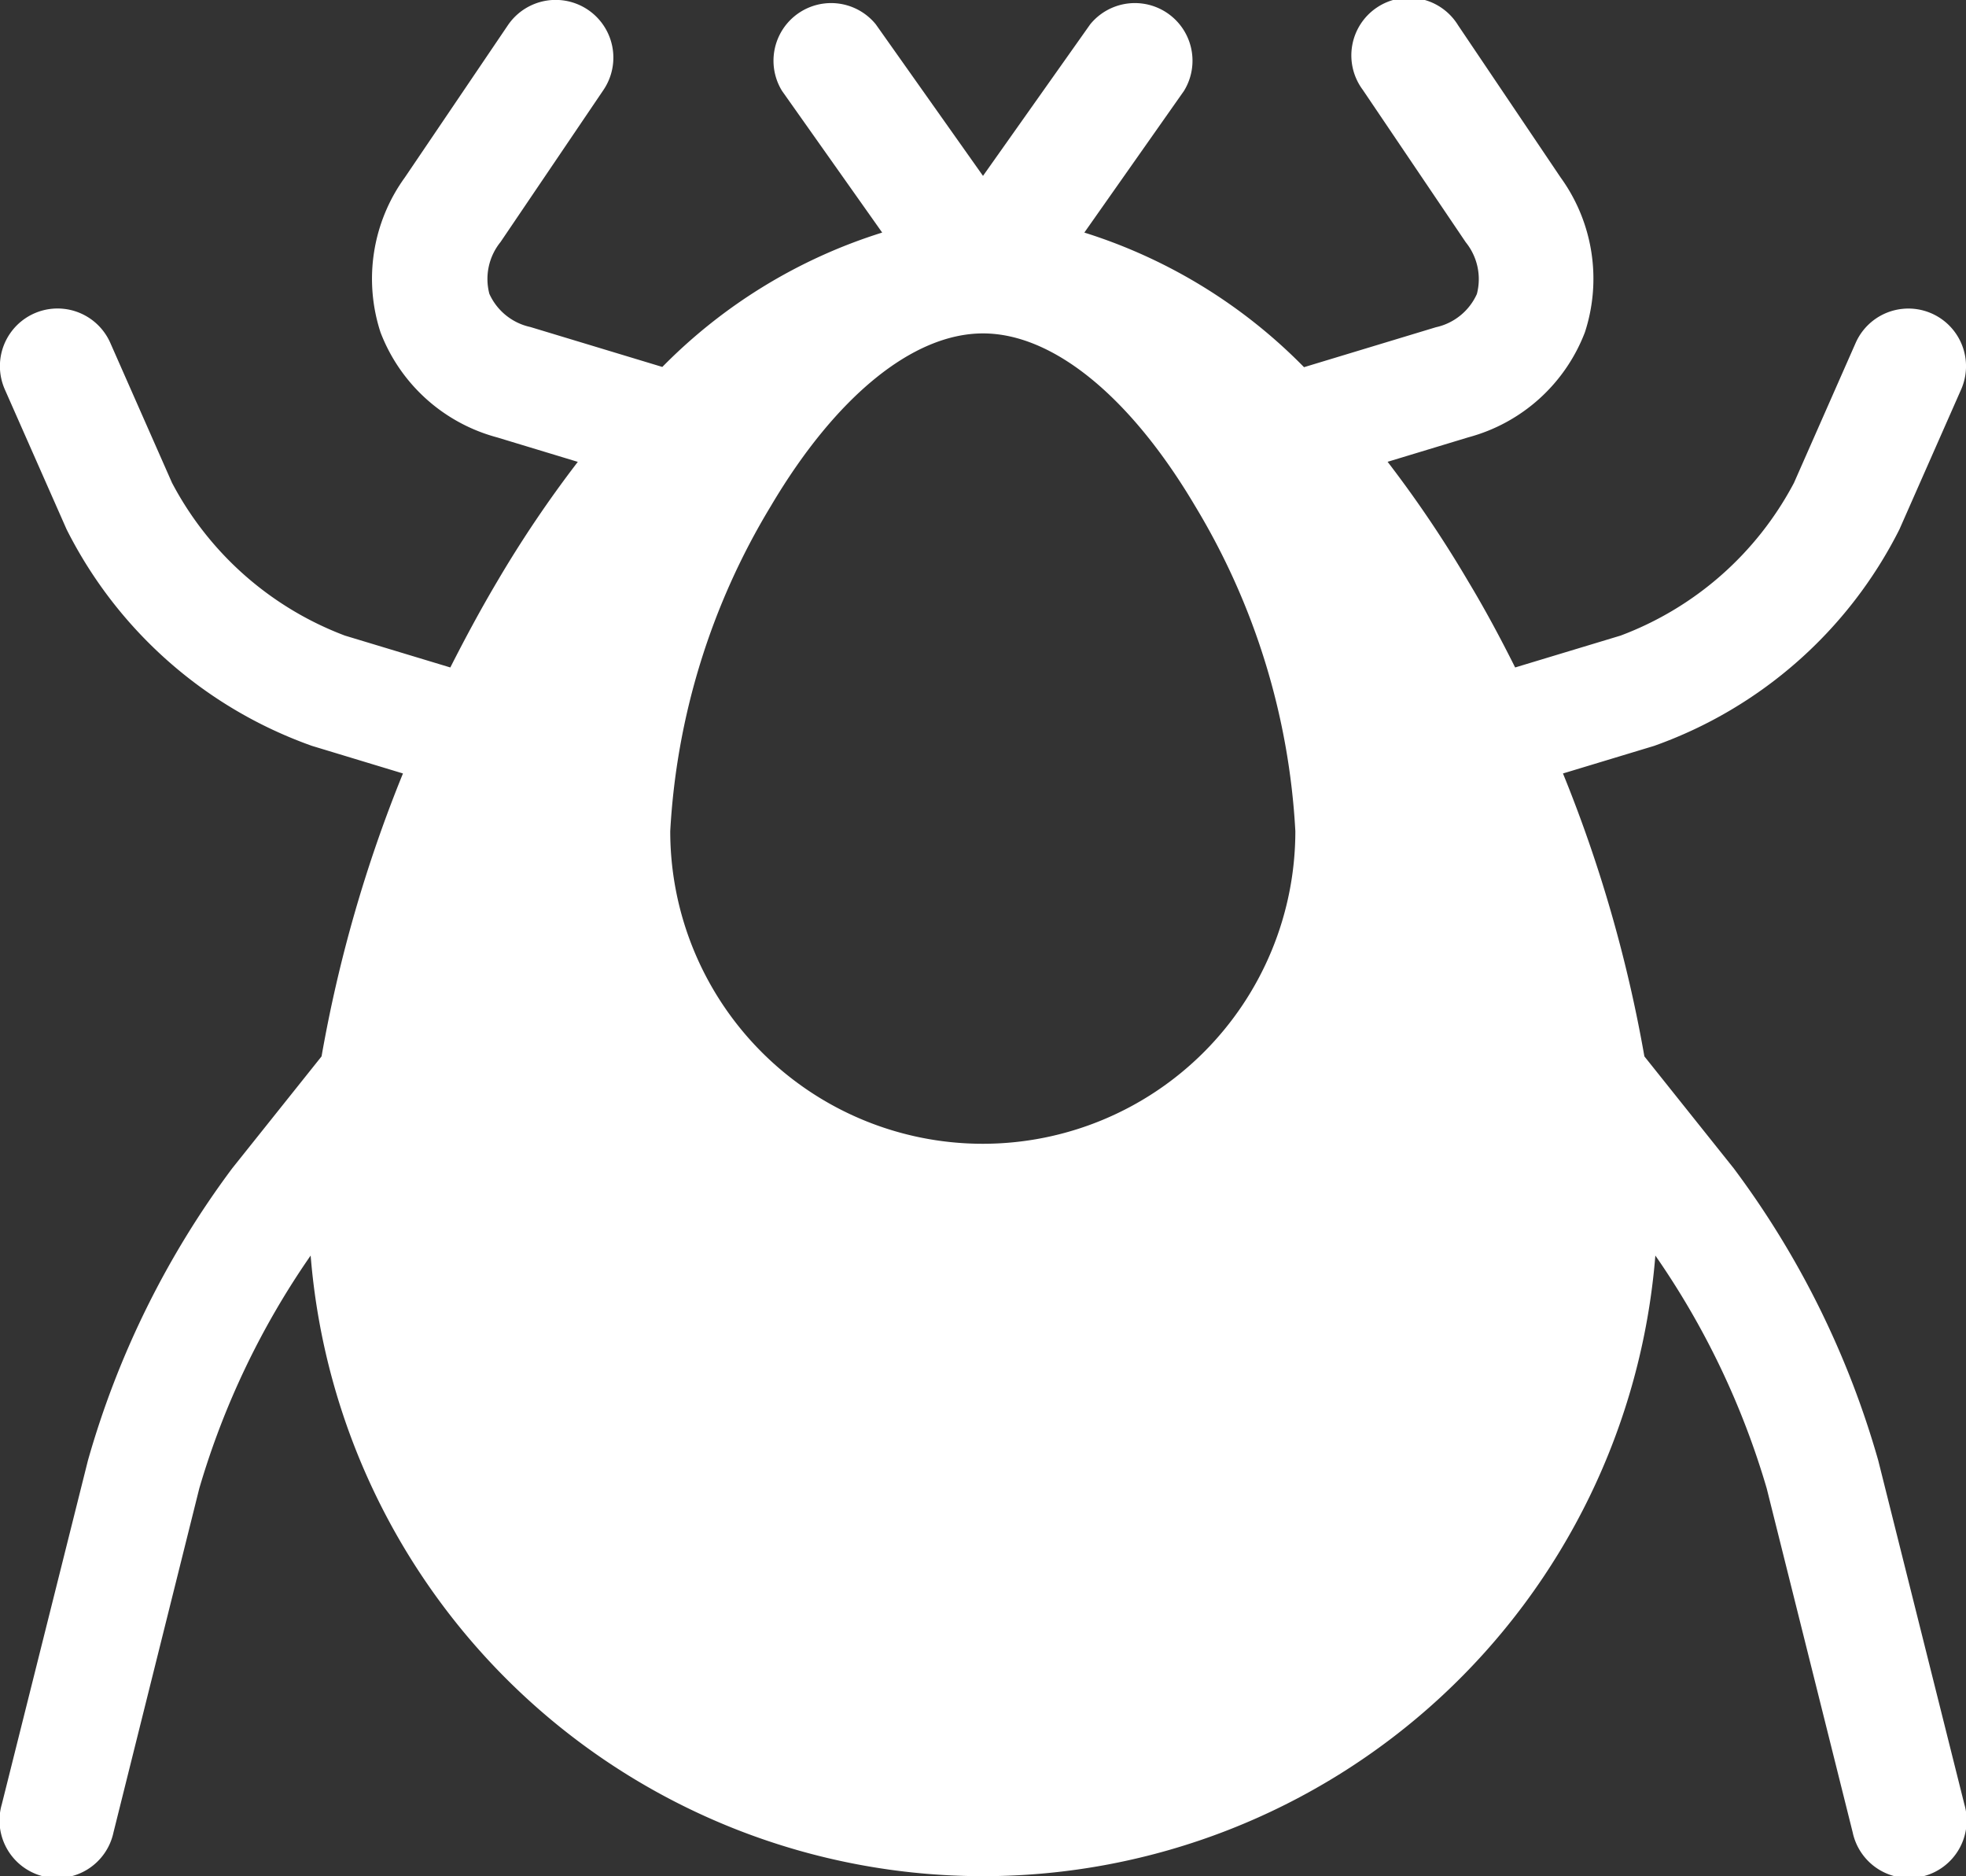 <svg xmlns="http://www.w3.org/2000/svg" width="33.542" height="32" viewBox="0 0 33.542 32">
  <rect x="0" y="0" width="33.542" height="32" fill="#333333" stroke="none"/>
  <g id="Group_1534" data-name="Group 1534" transform="translate(-943.665 -243.743)">
    <path id="tick" d="M32.045,24.912a15.309,15.309,0,0,0-2.466-4.984l-1.524-1.909a23.628,23.628,0,0,0-1.389-4.826l1.554-.47a7.492,7.492,0,0,0,4.186-3.693l1.053-2.387a.983.983,0,1,0-1.8-.793L30.607,8.236a5.547,5.547,0,0,1-2.957,2.605l-1.8.544c-.25-.5-.515-.994-.8-1.467a19.964,19.964,0,0,0-1.376-2.041l1.379-.418a2.944,2.944,0,0,0,1.987-1.791,2.945,2.945,0,0,0-.415-2.642L24.877.432a.983.983,0,1,0-1.627,1.1l1.757,2.6a1,1,0,0,1,.19.883,1,1,0,0,1-.7.567l-2.249.681A9.043,9.043,0,0,0,18.5,3.967L20.2,1.55A.983.983,0,0,0,18.6.415L16.771,3,14.942.415a.983.983,0,0,0-1.6,1.135l1.709,2.417A9.046,9.046,0,0,0,11.3,6.259L9.049,5.578a1,1,0,0,1-.7-.566,1,1,0,0,1,.19-.883l1.757-2.595A.983.983,0,1,0,8.664.432L6.907,3.027a2.945,2.945,0,0,0-.415,2.642A2.944,2.944,0,0,0,8.479,7.46l1.379.418A19.941,19.941,0,0,0,8.483,9.918c-.28.473-.545.964-.8,1.467l-1.8-.544A5.548,5.548,0,0,1,2.935,8.236L1.882,5.849a.983.983,0,0,0-1.8.793L1.136,9.029a7.491,7.491,0,0,0,4.185,3.693l1.554.471a23.623,23.623,0,0,0-1.389,4.826L3.962,19.928A15.305,15.305,0,0,0,1.5,24.912L.03,30.779a.983.983,0,1,0,1.906.477L3.4,25.388a13.719,13.719,0,0,1,1.9-3.972,11.508,11.508,0,0,0,22.942,0,13.705,13.705,0,0,1,1.9,3.972l1.467,5.868a.983.983,0,1,0,1.906-.477ZM13.151,8.633c1.107-1.872,2.427-2.946,3.62-2.946s2.512,1.074,3.62,2.946A11.958,11.958,0,0,1,22.1,14.177a5.332,5.332,0,0,1-10.665,0A11.958,11.958,0,0,1,13.151,8.633Zm3.62,21.4a9.553,9.553,0,0,1-9.543-9.543,12.838,12.838,0,0,1,.149-1.87c.006-.031.01-.061.014-.092a21.7,21.7,0,0,1,1.7-5.521l.012-.027c.238-.522.5-1.034.769-1.531a10.907,10.907,0,0,0-.4,2.726,7.3,7.3,0,0,0,14.6,0,10.9,10.9,0,0,0-.4-2.725c.274.5.532,1.01.77,1.532l.012.026a21.719,21.719,0,0,1,1.7,5.517.962.962,0,0,0,.014.1,12.855,12.855,0,0,1,.148,1.869,9.553,9.553,0,0,1-9.543,9.542Zm0,0" transform="translate(943.665 243.743)" fill="#fff"/>
    <path id="Path_283" data-name="Path 283" d="M13639.311,1401.739l1.132.629v3.206l.314,2.829,1.7,2.515,2.767,1.006h3.206l2.074-1.006,1.823-2.515.5-4.086v-2.578l.88.629,1.761,3.206,1.194,4.275v3.961l-1.194,3.772-3.144,3.332-3.395,1.446-3.709.5-2.767-1.069-2.829-1.194-2.074-2.578-1.7-4.212V1410.6l1.7-5.532Z" transform="translate(-12686 -1148)" fill="#fff"/>
  </g>
</svg>
